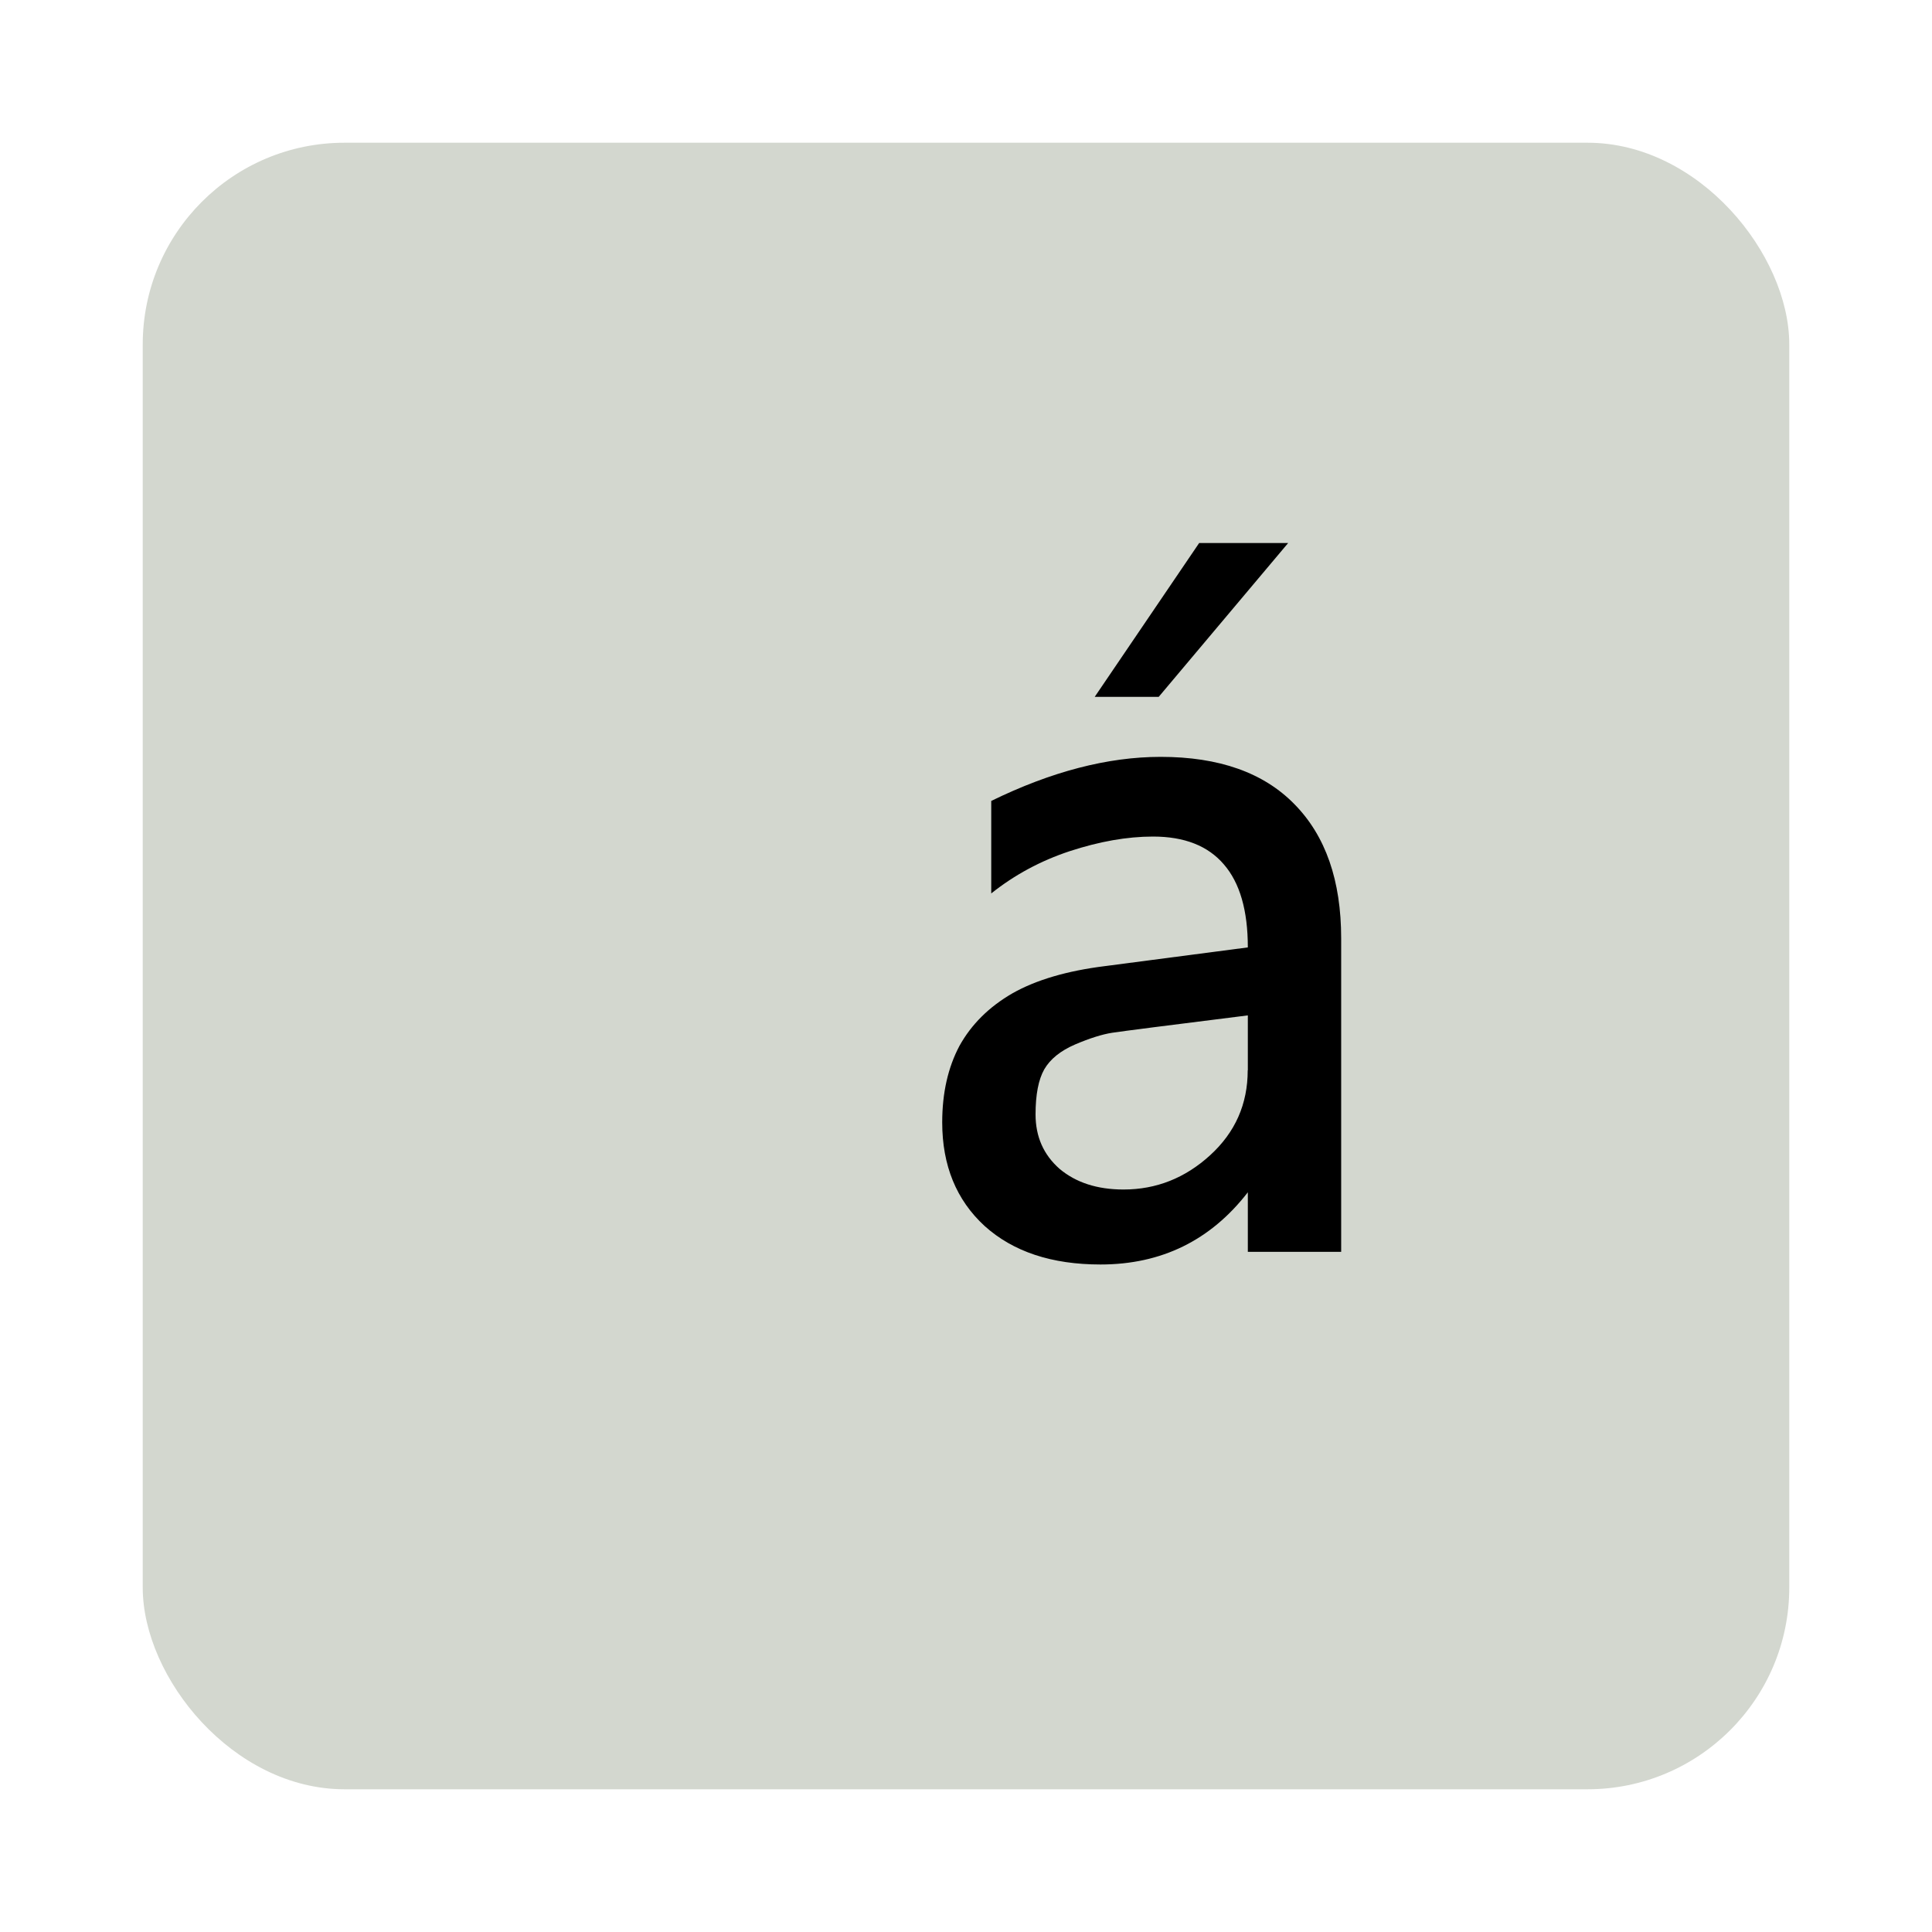 <?xml version="1.0" encoding="UTF-8" standalone="no"?>
<svg
   xmlns:dc="http://purl.org/dc/elements/1.1/"
   xmlns:cc="http://creativecommons.org/ns#"
   xmlns:rdf="http://www.w3.org/1999/02/22-rdf-syntax-ns#"
   xmlns:svg="http://www.w3.org/2000/svg"
   xmlns="http://www.w3.org/2000/svg"
   xmlns:sodipodi="http://sodipodi.sourceforge.net/DTD/sodipodi-0.dtd"
   xmlns:inkscape="http://www.inkscape.org/namespaces/inkscape"
   id="svg2"
   width="16"
   height="16"
   version="1.1"
   viewBox="0 0 16 16"
   sodipodi:docname="gimp-char-picker.svg"
   inkscape:version="0.92.4 (unknown)">
  <sodipodi:namedview
     pagecolor="#ffffff"
     bordercolor="#666666"
     borderopacity="1"
     objecttolerance="10"
     gridtolerance="10"
     guidetolerance="10"
     inkscape:pageopacity="0"
     inkscape:pageshadow="2"
     inkscape:window-width="1375"
     inkscape:window-height="786"
     id="namedview17"
     showgrid="false"
     inkscape:zoom="37.854492"
     inkscape:cx="8"
     inkscape:cy="8"
     inkscape:window-x="65"
     inkscape:window-y="24"
     inkscape:window-maximized="1"
     inkscape:current-layer="svg2" />
  <defs
     id="defs7386">
    <radialGradient
       id="radialGradient4716"
       cx="24.5"
       cy="29.5"
       r="15.095"
       gradientTransform="matrix(.794 0 0 .774 -27.444 -12.511)"
       gradientUnits="userSpaceOnUse">
      <stop
         id="stop4712"
         style="stop-color:#f2f4f1"
         offset="0" />
      <stop
         id="stop4714"
         style="stop-color:#d3d7cf"
         offset="1" />
    </radialGradient>
    <linearGradient
       id="linearGradient4734"
       x1="24.095"
       x2="24.095"
       y1="12.595"
       y2="34.095"
       gradientTransform="matrix(.366 0 0 .357 -16.819 -.069)"
       gradientUnits="userSpaceOnUse">
      <stop
         id="stop4730"
         style="stop-color:#eeeeec"
         offset="0" />
      <stop
         id="stop4732"
         style="stop-color:#fff"
         offset="1" />
    </linearGradient>
  </defs>
  <g
     id="g4246">
    <rect
       id="rect4256"
       x="-4.6259e-18"
       y="2.2563e-07"
       width="16"
       height="16"
       style="opacity:0.75;fill:none;paint-order:stroke fill markers" />
    <rect
       id="rect2960"
       x="1.182"
       y="1.182"
       width="13.636"
       height="13.636"
       rx="1.671"
       ry="1.671"
       style="color:#000000;display:block;fill:#d3d7cf;stroke:none;stroke-width:0.364" />
    <rect
       id="rect3835"
       transform="scale(-1,1)"
       x="-13.341"
       y="2.251"
       width="10.689"
       height="10.42"
       rx="1.31"
       ry="1.277"
       style="color:#000000;display:block;fill:#d3d7cf;stroke:none;stroke-width:0.364;fill-opacity:1" />
    <path
       id="text4736"
       d="M 11.107,10.367 H 10.334 V 9.874 C 10.026,10.272 9.619,10.472 9.114,10.472 8.71,10.472 8.39,10.366 8.154,10.153 7.92,9.938 7.803,9.652 7.803,9.295 7.803,9.051 7.851,8.84 7.946,8.661 8.045,8.483 8.191,8.338 8.385,8.226 8.581,8.115 8.837,8.04 9.15,8.001 l 1.184,-0.155 c -3e-6,-0.306 -0.066,-0.535 -0.199,-0.688 C 10.004,7.005 9.809,6.928 9.549,6.928 9.333,6.928 9.104,6.969 8.859,7.049 8.617,7.129 8.401,7.246 8.209,7.399 V 6.633 c 0.497,-0.243 0.965,-0.365 1.403,-0.365 0.484,3.9e-6 0.853,0.131 1.108,0.392 0.258,0.262 0.387,0.632 0.387,1.111 V 10.367 M 10.334,8.863 V 8.409 C 9.669,8.492 9.295,8.54 9.21,8.553 9.127,8.566 9.025,8.598 8.903,8.65 8.783,8.702 8.698,8.77 8.648,8.856 8.6,8.941 8.576,9.065 8.576,9.229 c -1.1e-6,0.184 0.066,0.334 0.199,0.451 0.136,0.114 0.312,0.171 0.53,0.171 0.271,1e-6 0.51,-0.095 0.717,-0.284 0.207,-0.189 0.311,-0.423 0.311,-0.703 m 0.335,-4.367 -1.072,1.274 H 9.066 l 0.865,-1.274 h 0.737"
       inkscape:connector-curvature="0" />
    <rect
       id="rect4740"
       x="1.532"
       y="1.532"
       width="12.936"
       height="12.936"
       rx="1.304"
       ry="1.271"
       style="color:#000000;display:block;opacity:0.489;fill:none;stroke:none;stroke-width:0.364" />
  </g>
</svg>
